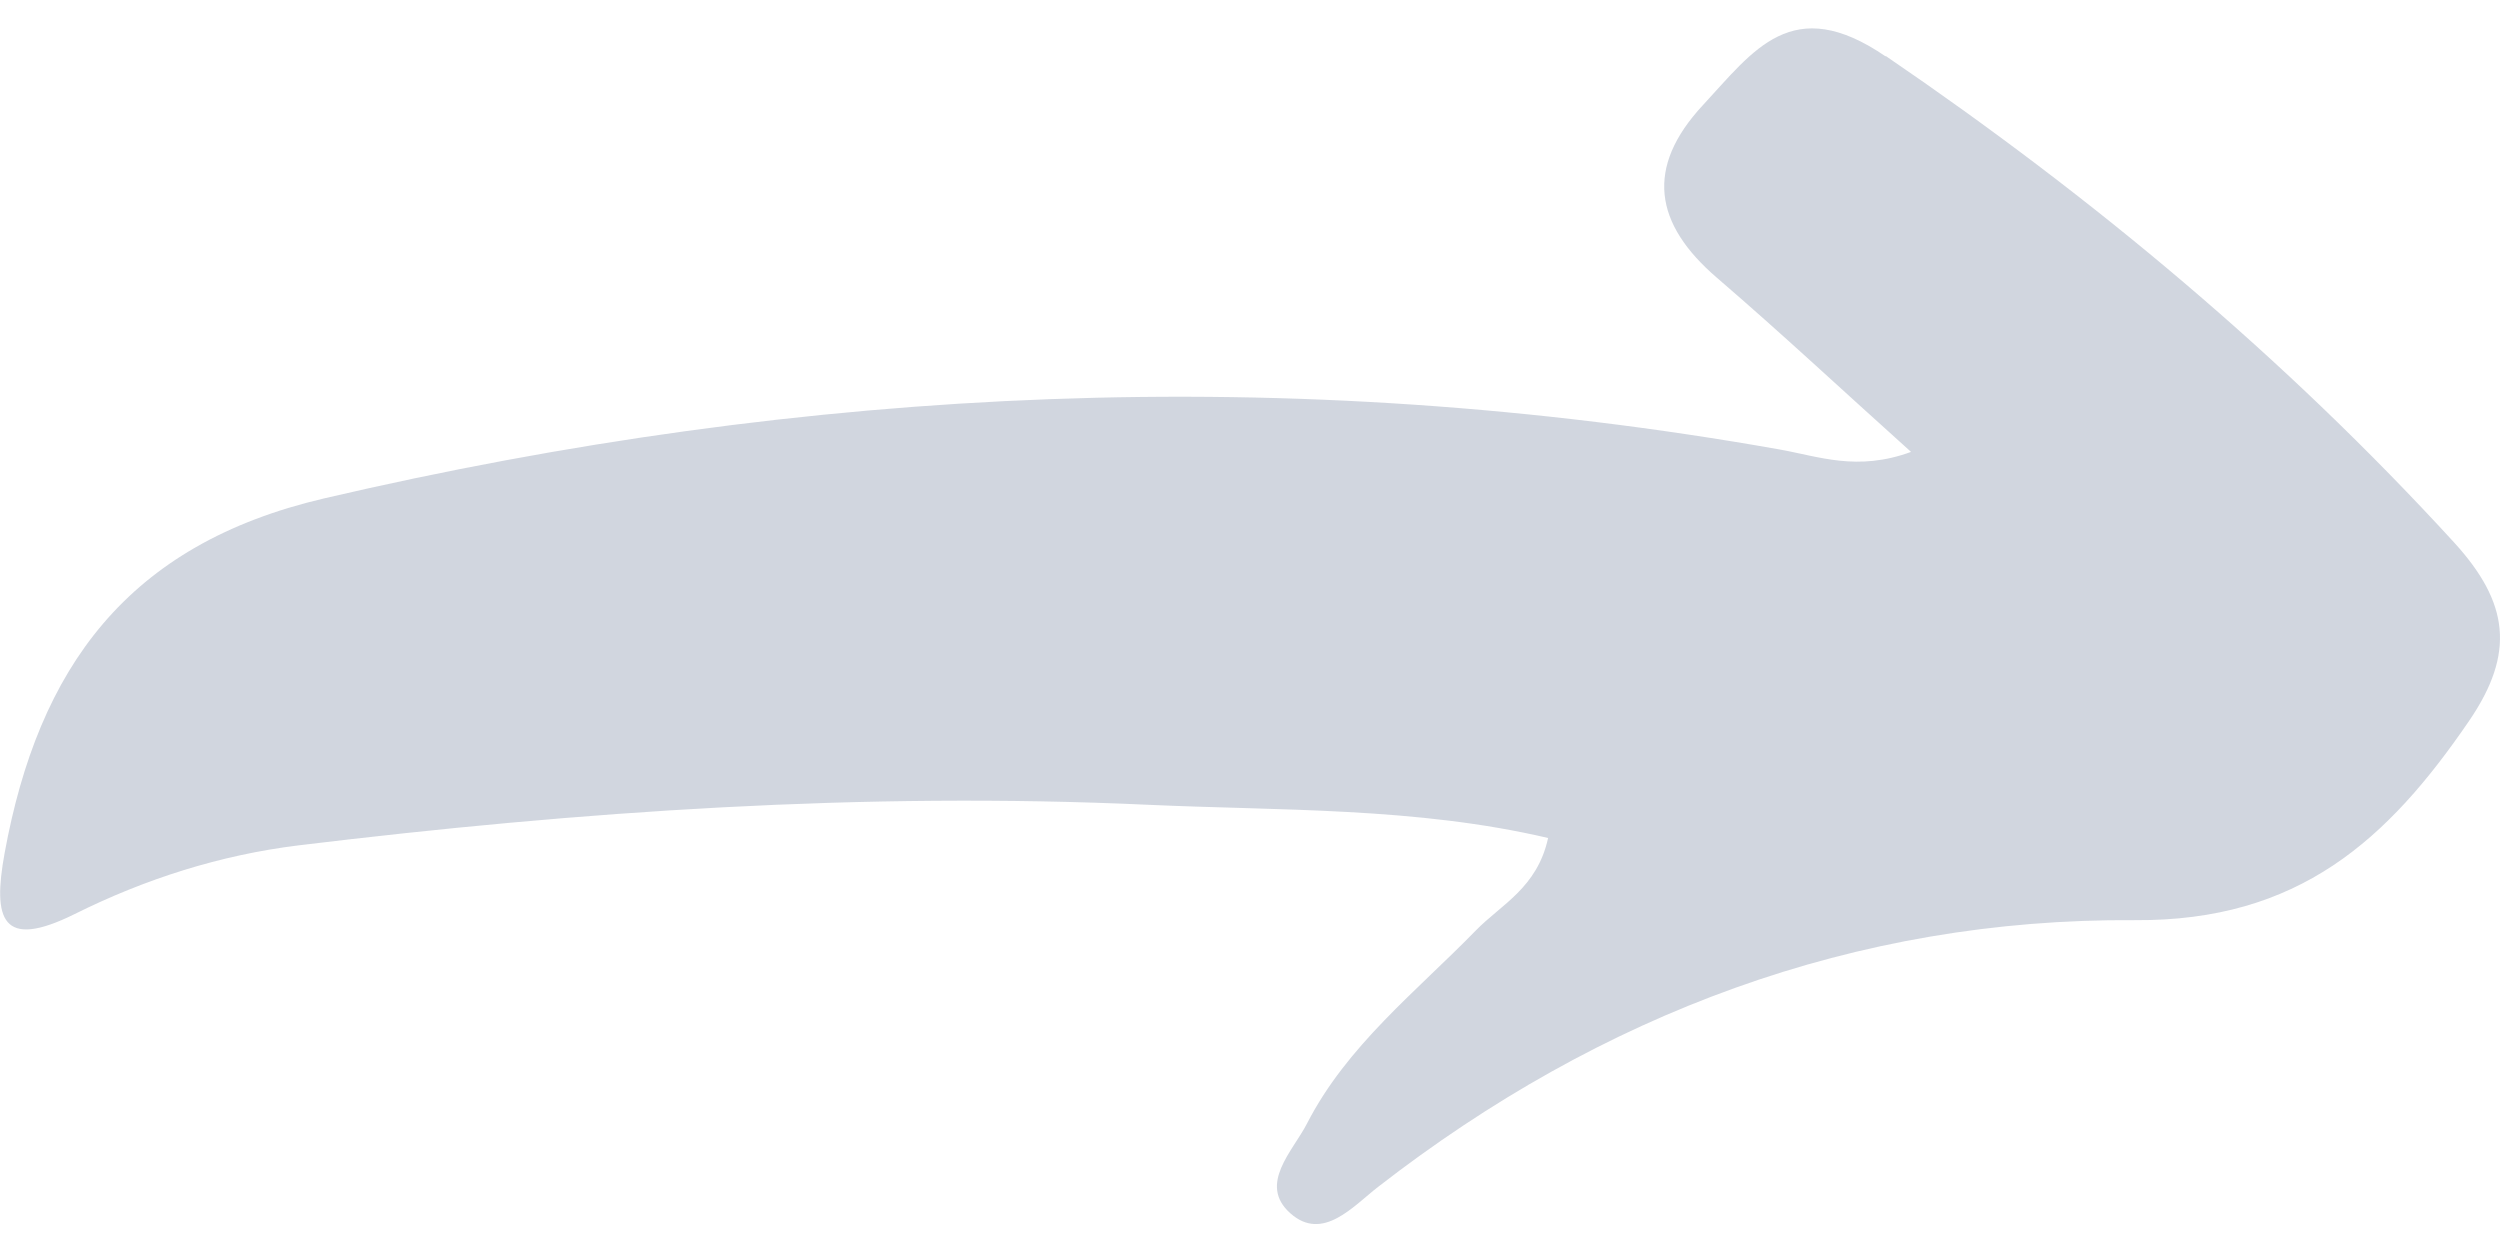 <svg width="46" height="23" viewBox="0 0 46 23" fill="none" xmlns="http://www.w3.org/2000/svg">
<path opacity="0.2" d="M34.696 1.038C32.974 -0.14 32.264 0.934 31.334 1.934C30.265 3.086 30.438 4.119 31.59 5.11C32.768 6.122 33.903 7.183 35.163 8.315C34.172 8.679 33.466 8.398 32.743 8.27C23.755 6.675 14.851 7.097 5.966 9.17C2.336 10.017 0.708 12.293 0.085 15.696C-0.138 16.922 0.031 17.484 1.373 16.819C2.674 16.171 4.05 15.733 5.491 15.555C10.683 14.924 15.9 14.568 21.124 14.808C23.561 14.919 26.048 14.849 28.485 15.419C28.286 16.336 27.621 16.642 27.155 17.121C26.056 18.248 24.784 19.24 24.049 20.673C23.788 21.181 23.144 21.792 23.743 22.325C24.338 22.854 24.899 22.193 25.358 21.838C29.459 18.653 34.135 16.894 39.285 16.931C42.292 16.951 43.936 15.456 45.435 13.259C46.282 12.016 46.166 11.091 45.158 9.984C42.032 6.568 38.525 3.64 34.696 1.029V1.038Z" fill="#1A365F"/>
</svg>
